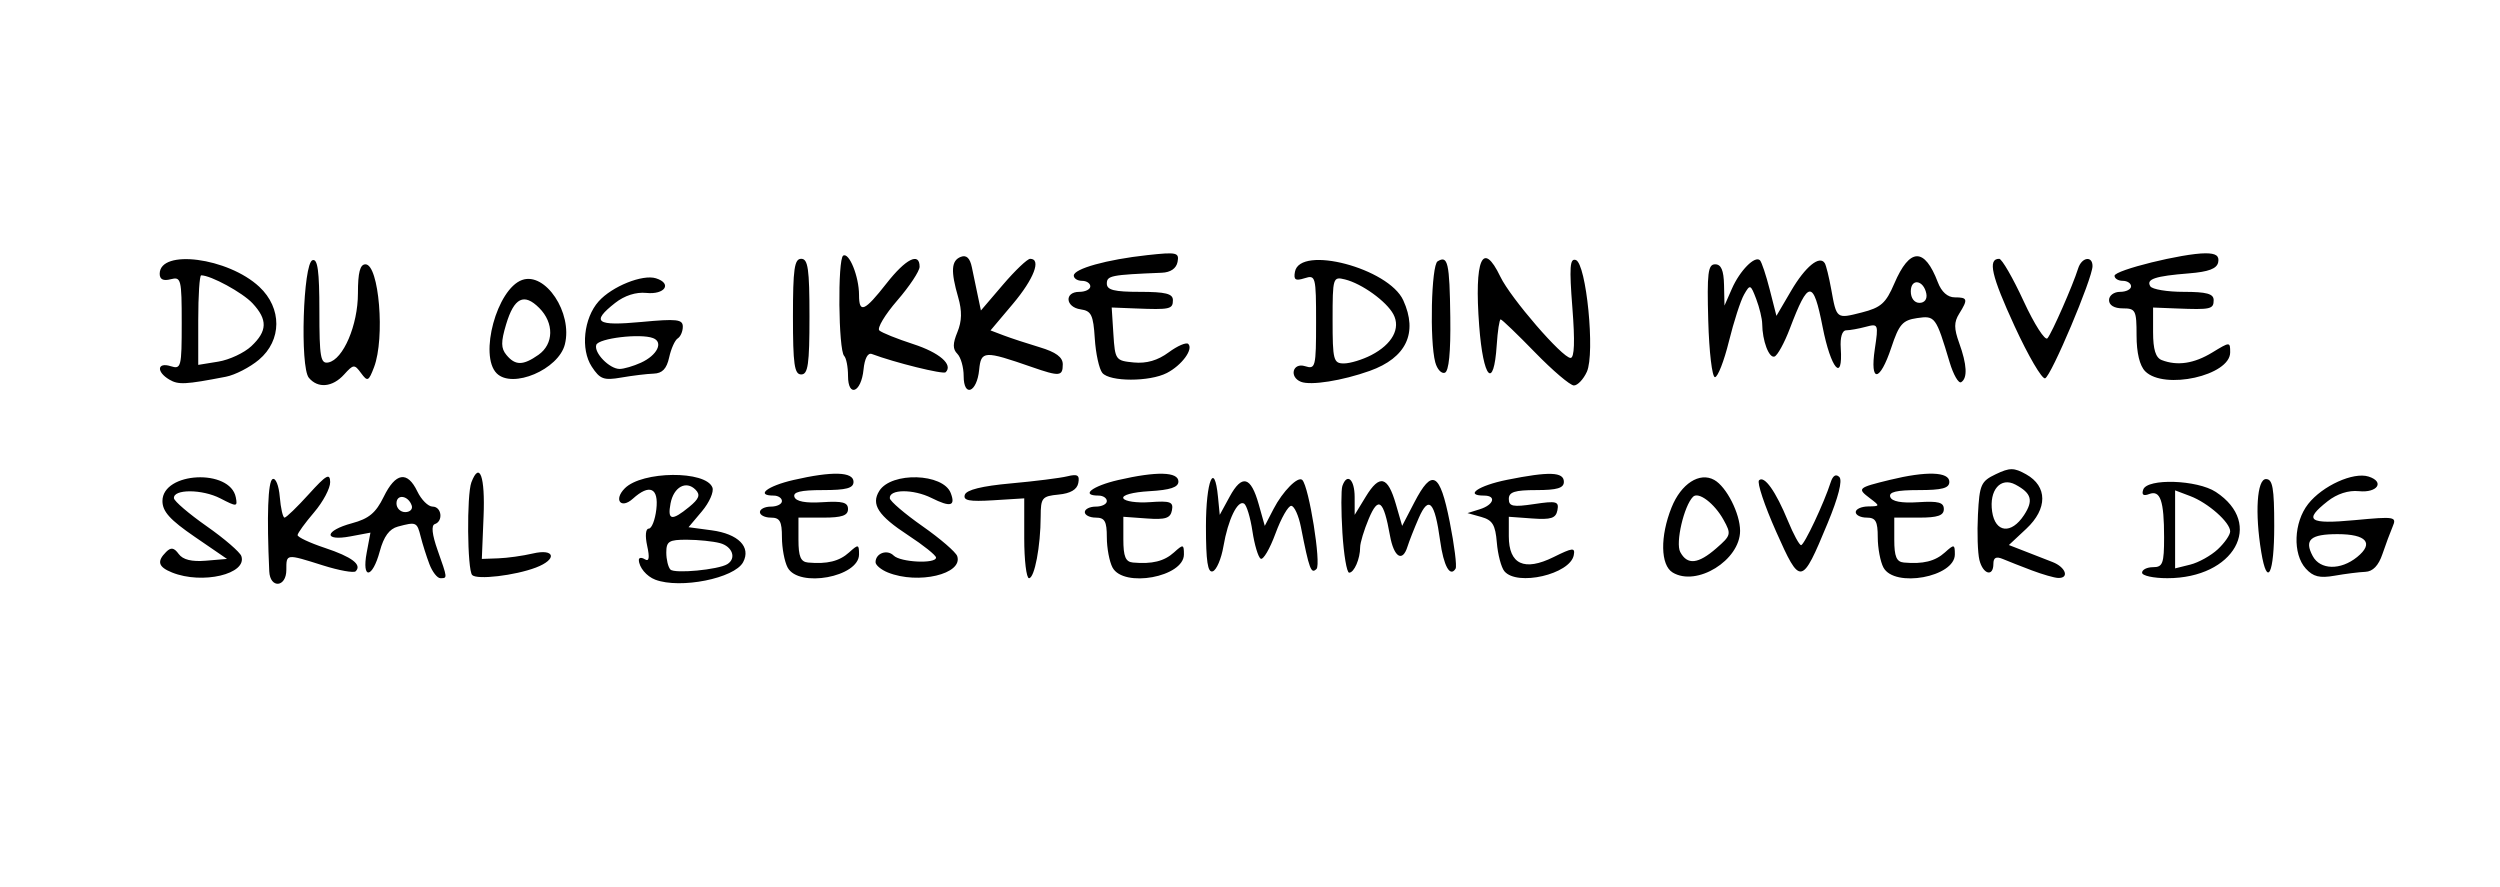 <?xml version="1.0" encoding="UTF-8" standalone="no"?>
<!-- Created with Inkscape (http://www.inkscape.org/) -->

<svg
   xmlns:dc="http://purl.org/dc/elements/1.1/"
   xmlns:cc="http://creativecommons.org/ns#"
   xmlns:rdf="http://www.w3.org/1999/02/22-rdf-syntax-ns#"
   xmlns:svg="http://www.w3.org/2000/svg"
   xmlns="http://www.w3.org/2000/svg"
   xmlns:sodipodi="http://sodipodi.sourceforge.net/DTD/sodipodi-0.dtd"
   xmlns:inkscape="http://www.inkscape.org/namespaces/inkscape"
   version="1.1"
   id="svg2"
   width="454"
   height="161"
   viewBox="0 0 454 161"
   sodipodi:docname="du_ikke_din_mave.svg"
   inkscape:version="0.92.5 (2060ec1f9f, 2020-04-08)">
  <defs
     id="defs6" />
  <sodipodi:namedview
     pagecolor="#ffffff"
     bordercolor="#666666"
     borderopacity="1"
     objecttolerance="10"
     gridtolerance="10"
     guidetolerance="10"
     inkscape:pageopacity="0"
     inkscape:pageshadow="2"
     inkscape:window-width="1920"
     inkscape:window-height="1080"
     id="namedview4"
     showgrid="false"
     inkscape:zoom="1.1276328"
     inkscape:cx="133.33823"
     inkscape:cy="104.66158"
     inkscape:window-x="3840"
     inkscape:window-y="0"
     inkscape:window-maximized="0"
     inkscape:current-layer="svg2" />
  <path
     style="fill:#000000"
     d="M 48.897,103.75 C 48.434,93.64 48.657,87.421 49.5,87 c 0.555,-0.277 1.138,1.169 1.31,3.25 0.171,2.062 0.56,3.75 0.864,3.75 0.305,0 2.284,-1.913 4.399,-4.25 3.175,-3.509 3.852,-3.895 3.886,-2.212 0.023,1.121 -1.291,3.596 -2.918,5.5 -1.628,1.904 -2.978,3.764 -3,4.132 -0.022,0.368 2.204,1.415 4.948,2.326 4.924,1.635 6.794,3.055 5.6,4.249 -0.337,0.337 -3.009,-0.143 -5.938,-1.067 C 51.887,100.547 52,100.533 52,103.5 c 0,3.188 -2.958,3.427 -3.103,0.25 z M 119,105.271 c -1.595,-0.607 -2.959,-2.244 -2.985,-3.58 -0.008,-0.445 0.483,-0.501 1.092,-0.125 0.77,0.476 0.898,-0.268 0.421,-2.441 C 117.127,97.301 117.245,96 117.811,96 c 0.534,0 1.154,-1.575 1.379,-3.5 0.457,-3.917 -1.226,-4.682 -4.262,-1.935 -2.174,1.967 -3.541,0.191 -1.457,-1.893 3.156,-3.156 14.707,-3.256 15.904,-0.138 0.298,0.776 -0.556,2.716 -1.897,4.31 l -2.439,2.898 4.195,0.563 c 4.845,0.65 7.193,3.028 5.715,5.79 -1.571,2.936 -11.426,4.899 -15.949,3.177 z m 13.083,-2.822 c 1.693,-1.046 0.938,-3.21 -1.333,-3.818 -1.238,-0.332 -3.938,-0.609 -6,-0.617 -3.266,-0.012 -3.75,0.288 -3.75,2.32 0,1.283 0.338,2.676 0.75,3.095 0.771,0.784 8.695,0.032 10.333,-0.98 z m -6.944,-10.378 c 1.823,-1.49 2.092,-2.203 1.178,-3.133 -1.712,-1.743 -3.975,-0.509 -4.546,2.48 -0.589,3.084 0.205,3.238 3.368,0.653 z M 31.25,103.969 c -2.516,-1.011 -2.807,-2.012 -1.085,-3.734 0.887,-0.887 1.434,-0.798 2.29,0.373 0.759,1.038 2.366,1.433 4.946,1.215 L 41.223,101.5 35.361,97.483 C 30.869,94.405 29.5,92.887 29.5,90.988 c 0,-5.317 12.31,-5.926 13.325,-0.659 0.33,1.716 0.181,1.726 -2.804,0.182 -3.293,-1.703 -8.585,-1.722 -8.431,-0.031 0.049,0.539 2.724,2.827 5.945,5.085 3.221,2.258 6.055,4.703 6.298,5.433 1.083,3.248 -7.091,5.178 -12.583,2.971 z m 46.733,-1.513 c -0.532,-1.399 -1.245,-3.649 -1.584,-5 -0.668,-2.662 -0.805,-2.722 -4.142,-1.828 -1.552,0.416 -2.564,1.797 -3.289,4.486 -1.344,4.99 -3.306,5.195 -2.377,0.248 l 0.682,-3.637 -3.637,0.682 c -4.97,0.932 -4.731,-1.037 0.29,-2.389 3.067,-0.826 4.326,-1.874 5.75,-4.789 2.162,-4.424 4.3,-4.767 6.114,-0.981 0.725,1.512 1.968,2.75 2.763,2.75 1.647,0 1.986,2.653 0.406,3.18 -0.673,0.224 -0.497,1.882 0.5,4.709 C 81.286,105.062 81.28,105 79.975,105 c -0.564,0 -1.46,-1.145 -1.992,-2.544 z M 74.771,91.812 C 74.153,89.958 72,89.651 72,91.417 72,92.287 72.713,93 73.583,93 c 0.871,0 1.405,-0.534 1.188,-1.188 z M 85.75,104.429 C 84.855,103.519 84.739,89.844 85.607,87.582 87.099,83.694 88.113,86.524 87.817,93.75 L 87.5,101.5 l 3,-0.108 c 1.65,-0.059 4.463,-0.453 6.25,-0.875 4.053,-0.957 4.503,1.056 0.57,2.551 -3.82,1.452 -10.685,2.259 -11.57,1.36 z m 57.285,-1.363 C 142.466,102.002 142,99.527 142,97.566 142,94.667 141.626,94 140,94 c -1.1,0 -2,-0.45 -2,-1 0,-0.55 0.9,-1 2,-1 1.1,0 2,-0.45 2,-1 0,-0.55 -0.675,-1 -1.5,-1 -3.362,0 -1.172,-1.732 3.576,-2.828 C 151.152,85.538 155,85.654 155,87.5 c 0,1.154 -1.287,1.5 -5.583,1.5 -4.034,0 -5.462,0.347 -5.145,1.25 0.288,0.82 2.037,1.147 5.083,0.95 3.658,-0.236 4.645,0.029 4.645,1.25 C 154,93.62 152.898,94 149.5,94 H 145 v 4 c 0,3.083 0.401,4.036 1.75,4.158 3.461,0.313 5.674,-0.232 7.447,-1.837 1.68,-1.521 1.803,-1.496 1.803,0.363 0,4.103 -10.966,6.117 -12.965,2.381 z m 18.215,0.903 c -1.238,-0.497 -2.25,-1.342 -2.25,-1.878 0,-1.62 2.101,-2.39 3.287,-1.204 1.238,1.238 7.723,1.543 7.695,0.363 -0.01,-0.412 -2.281,-2.23 -5.046,-4.038 -5.475,-3.581 -6.8,-5.619 -5.25,-8.076 2.201,-3.489 11.583,-3.205 12.963,0.393 0.916,2.386 -0.024,2.631 -3.481,0.906 -3.313,-1.653 -7.731,-1.626 -7.579,0.045 0.049,0.539 2.724,2.827 5.945,5.085 3.221,2.258 6.055,4.703 6.298,5.433 1.083,3.248 -7.091,5.178 -12.583,2.971 z m 24.751,-6.219 0.001,-7.25 -5.618,0.349 c -4.378,0.272 -5.519,0.051 -5.17,-1 0.296,-0.894 3.12,-1.591 8.366,-2.064 4.355,-0.393 8.968,-0.973 10.25,-1.289 1.855,-0.457 2.262,-0.209 1.992,1.215 -0.226,1.195 -1.416,1.893 -3.581,2.103 -3.01,0.291 -3.243,0.576 -3.253,4 C 188.973,99.188 187.872,105 186.869,105 c -0.478,0 -0.869,-3.263 -0.868,-7.25 z m 16.034,5.316 C 201.466,102.002 201,99.527 201,97.566 201,94.667 200.626,94 199,94 c -1.1,0 -2,-0.45 -2,-1 0,-0.55 0.9,-1 2,-1 1.1,0 2,-0.45 2,-1 0,-0.55 -0.675,-1 -1.5,-1 -3.362,0 -1.172,-1.732 3.576,-2.828 C 210.064,85.559 214,85.658 214,87.448 c 0,1.041 -1.473,1.533 -5.25,1.75 -3.078,0.177 -5.043,0.716 -4.75,1.302 0.275,0.55 2.451,0.861 4.835,0.691 3.712,-0.265 4.285,-0.052 3.99,1.48 -0.278,1.444 -1.161,1.73 -4.585,1.483 L 204,93.847 v 4.076 c 0,3.155 0.395,4.112 1.75,4.235 3.461,0.313 5.674,-0.232 7.447,-1.837 1.68,-1.521 1.803,-1.496 1.803,0.363 0,4.103 -10.966,6.117 -12.965,2.381 z m 71.162,0.672 c -0.576,-0.694 -1.194,-3.039 -1.372,-5.211 C 271.56,95.303 271.042,94.451 269,93.879 l -2.5,-0.7 2.25,-0.706 C 271.284,91.678 271.793,90 269.5,90 c -3.65,0 -0.991,-1.826 4.167,-2.862 C 281.363,85.592 284,85.685 284,87.5 c 0,1.133 -1.222,1.5 -5,1.5 -3.934,0 -5,0.344 -5,1.614 0,1.35 0.749,1.501 4.588,0.926 4.079,-0.612 4.549,-0.488 4.24,1.116 -0.282,1.462 -1.152,1.746 -4.588,1.498 L 274,93.847 v 3.541 c 0,5.101 2.81,6.409 8.122,3.781 3.495,-1.729 3.948,-1.772 3.674,-0.346 -0.667,3.465 -10.294,5.691 -12.599,2.914 z m 30.553,0.224 c -2.212,-1.34 -2.298,-6.55 -0.196,-11.805 1.729,-4.321 5.096,-6.491 7.76,-5 2.218,1.241 4.686,6.106 4.686,9.239 0,5.342 -7.884,10.212 -12.25,7.567 z m 7.944,-4.403 c 2.669,-2.322 2.733,-2.574 1.306,-5.151 -1.66,-2.999 -4.552,-5.188 -5.544,-4.196 -1.655,1.654 -3.212,8.375 -2.325,10.033 1.288,2.407 3.245,2.203 6.564,-0.685 z m 10.84,-3.045 c -2.099,-4.711 -3.491,-8.89 -3.094,-9.287 0.95,-0.95 3.036,1.983 5.263,7.399 0.988,2.402 2.057,4.37 2.375,4.372 0.569,0.004 4.178,-7.659 5.375,-11.413 0.39,-1.222 0.959,-1.57 1.569,-0.959 0.611,0.611 -0.164,3.662 -2.136,8.417 -4.721,11.38 -4.924,11.412 -9.353,1.472 z m 19.5,6.553 C 341.466,102.002 341,99.527 341,97.566 341,94.667 340.626,94 339,94 c -1.1,0 -2,-0.45 -2,-1 0,-0.55 1.012,-1.014 2.25,-1.032 2.186,-0.031 2.195,-0.073 0.323,-1.49 -2.358,-1.784 -2.231,-1.9 3.62,-3.331 C 349.834,85.524 354,85.659 354,87.5 c 0,1.154 -1.287,1.5 -5.583,1.5 -4.034,0 -5.462,0.347 -5.145,1.25 0.288,0.82 2.037,1.147 5.083,0.95 3.658,-0.236 4.645,0.029 4.645,1.25 C 353,93.62 351.898,94 348.5,94 H 344 v 4 c 0,3.083 0.401,4.036 1.75,4.158 3.461,0.313 5.674,-0.232 7.447,-1.837 1.68,-1.521 1.803,-1.496 1.803,0.363 0,4.103 -10.966,6.117 -12.965,2.381 z M 369,103.591 c -1.925,-0.727 -4.287,-1.655 -5.25,-2.063 -1.249,-0.529 -1.75,-0.282 -1.75,0.865 0,2.432 -1.882,1.924 -2.537,-0.685 -0.316,-1.26 -0.437,-4.969 -0.269,-8.241 0.281,-5.47 0.543,-6.063 3.249,-7.355 2.534,-1.211 3.298,-1.207 5.5,0.023 3.904,2.181 3.917,6.26 0.033,9.888 l -3.164,2.955 2.844,1.106 c 1.564,0.608 3.856,1.502 5.094,1.986 2.394,0.936 3.095,2.959 1,2.886 -0.688,-0.024 -2.825,-0.638 -4.75,-1.365 z m -1.437,-10.047 c 1.741,-2.657 1.373,-3.973 -1.549,-5.537 -2.704,-1.447 -4.814,0.993 -4.24,4.904 0.565,3.85 3.473,4.168 5.789,0.633 z M 389,104 c 0,-0.55 0.9,-1 2,-1 1.754,0 2,-0.667 2,-5.418 0,-6.671 -0.682,-8.641 -2.719,-7.859 -1.046,0.401 -1.396,0.135 -1.07,-0.813 0.715,-2.082 9.801,-1.787 13.181,0.428 C 411.259,95.147 405.728,105 393.599,105 391.069,105 389,104.55 389,104 Z m 13.75,-4.248 C 403.988,98.596 405,97.133 405,96.5 c 0,-1.637 -4.009,-5.181 -7.25,-6.409 L 395,89.05 v 7.084 7.084 l 2.75,-0.683 c 1.512,-0.375 3.763,-1.628 5,-2.783 z m 15.98,3.502 c -2.413,-2.666 -2.199,-8.387 0.438,-11.74 2.595,-3.298 8.21,-5.846 10.961,-4.973 2.988,0.948 1.627,3.003 -1.759,2.655 -1.873,-0.192 -3.956,0.478 -5.666,1.823 -4.46,3.508 -3.432,4.22 4.954,3.434 7.252,-0.68 7.615,-0.618 6.852,1.165 -0.443,1.035 -1.282,3.291 -1.865,5.014 -0.706,2.086 -1.741,3.158 -3.102,3.212 -1.123,0.044 -3.627,0.36 -5.563,0.701 -2.726,0.481 -3.91,0.19 -5.25,-1.291 z m 9.319,-2.092 C 431.163,98.64 429.765,97 424.5,97 c -4.929,0 -6.092,1.026 -4.511,3.979 1.354,2.53 5.057,2.614 8.059,0.183 z M 219,95.583 c 0,-8.266 1.54,-12.017 2.189,-5.333 l 0.316,3.25 1.806,-3.314 c 2.241,-4.112 3.843,-3.688 5.272,1.394 l 1.102,3.92 1.592,-3.073 c 1.668,-3.22 4.455,-6.029 5.221,-5.263 1.219,1.219 3.464,15.275 2.582,16.157 -0.986,0.986 -1.313,0.111 -2.833,-7.606 -0.41,-2.082 -1.196,-3.816 -1.746,-3.854 -0.55,-0.038 -1.841,2.22 -2.87,5.02 -1.028,2.799 -2.24,4.861 -2.692,4.581 -0.452,-0.28 -1.125,-2.528 -1.496,-4.997 -0.37,-2.469 -1.049,-4.721 -1.508,-5.005 -1.174,-0.726 -2.929,2.895 -3.759,7.758 -0.387,2.269 -1.26,4.31 -1.94,4.537 C 219.319,104.06 219,101.953 219,95.583 Z M 243.781,96.75 c -0.245,-3.987 -0.247,-7.812 -0.006,-8.5 0.855,-2.434 2.225,-1.205 2.229,2 l 0.004,3.25 2.026,-3.323 c 2.502,-4.104 3.981,-3.729 5.457,1.382 l 1.138,3.941 2.206,-4.25 c 3.248,-6.257 4.64,-5.499 6.431,3.5 0.848,4.263 1.329,8.095 1.069,8.516 -1.009,1.633 -2.176,-0.473 -2.807,-5.065 -0.981,-7.132 -2.068,-8.293 -3.881,-4.14 -0.826,1.892 -1.745,4.227 -2.043,5.189 -0.91,2.94 -2.477,1.956 -3.187,-2 -1.163,-6.476 -2.1,-7.213 -3.856,-3.032 C 247.703,96.263 247,98.588 247,99.386 247,101.484 245.913,104 245.006,104 c -0.429,0 -0.98,-3.263 -1.225,-7.25 z m 166.861,3.5 C 409.467,93.142 409.865,87 411.5,87 c 1.216,0 1.5,1.611 1.5,8.5 0,8.78 -1.269,11.337 -2.358,4.75 z M 154,68.25 c 0,-1.604 -0.316,-3.233 -0.703,-3.619 C 152.254,63.588 152.095,47.059 153.122,46.425 154.199,45.759 156,50.228 156,53.565 c 0,3.426 0.991,3.008 4.995,-2.103 C 164.493,46.997 167,45.735 167,48.439 c 0,0.792 -1.829,3.552 -4.065,6.135 -2.236,2.583 -3.698,5.03 -3.25,5.438 0.448,0.408 3.209,1.519 6.136,2.469 4.792,1.555 7.301,3.73 5.91,5.121 -0.43,0.43 -9.256,-1.753 -13.412,-3.318 -0.723,-0.272 -1.304,0.817 -1.5,2.809 C 156.408,71.288 154,72.276 154,68.25 Z m 21,0.033 c 0,-1.586 -0.515,-3.398 -1.144,-4.028 -0.859,-0.859 -0.857,-1.844 0.01,-3.95 0.816,-1.985 0.859,-3.828 0.144,-6.299 -1.39,-4.808 -1.267,-6.694 0.48,-7.364 1.011,-0.388 1.654,0.221 2,1.893 0.281,1.356 0.765,3.676 1.077,5.157 l 0.567,2.692 4.011,-4.692 C 184.351,49.111 186.571,47 187.078,47 c 2.081,0 0.678,3.661 -3.139,8.187 l -4.061,4.816 2.37,0.901 c 1.303,0.496 4.256,1.466 6.561,2.157 2.95,0.884 4.191,1.801 4.191,3.097 0,2.2 -0.574,2.25 -5.624,0.494 -8.668,-3.014 -9.216,-2.984 -9.562,0.517 C 177.407,71.287 175,72.24 175,68.283 Z M 30.75,68.933 C 28.35,67.517 28.535,65.718 31,66.5 c 1.893,0.601 2,0.18 2,-7.839 0,-7.981 -0.116,-8.443 -2,-7.951 -1.348,0.352 -2,0.031 -2,-0.987 0,-4.561 12.417,-2.939 18.094,2.364 4.145,3.872 4.114,9.718 -0.07,13.239 -1.637,1.377 -4.337,2.767 -6,3.089 C 33.639,69.843 32.4,69.906 30.75,68.933 Z M 45.643,62.865 C 48.565,60.121 48.622,58.045 45.858,55.078 44.043,53.13 38.295,50 36.532,50 36.239,50 36,53.659 36,58.131 v 8.131 l 3.643,-0.591 c 2.004,-0.325 4.704,-1.588 6,-2.805 z m 10.442,5.737 C 54.458,66.642 55.044,47.813 56.75,47.248 57.692,46.935 58,49.21 58,56.49 c 0,8.399 0.213,9.615 1.633,9.333 C 62.331,65.289 65,59.044 65,53.266 65,49.475 65.384,48 66.369,48 c 2.463,0 3.578,13.389 1.556,18.685 -0.984,2.577 -1.183,2.668 -2.353,1.074 -1.205,-1.641 -1.382,-1.626 -3.08,0.25 -2.105,2.326 -4.764,2.572 -6.407,0.593 z M 236.25,69.335 C 234.057,68.454 234.762,65.79 237,66.5 c 1.895,0.601 2,0.18 2,-8 0,-8.306 -0.08,-8.61 -2.092,-7.971 -1.666,0.529 -2.021,0.288 -1.742,-1.183 0.926,-4.881 17.016,-0.632 19.67,5.194 2.694,5.912 0.542,10.444 -6.085,12.812 -4.988,1.782 -10.732,2.694 -12.502,1.983 z m 12.77,-4.846 c 3.815,-1.973 5.383,-4.869 4.017,-7.42 -1.257,-2.348 -5.725,-5.564 -8.787,-6.324 C 242.059,50.202 242,50.396 242,58.094 242,65.397 242.156,66 244.05,66 c 1.127,0 3.364,-0.68 4.97,-1.51 z M 278.763,64 c -3.209,-3.3 -6.019,-6 -6.244,-6 -0.225,0 -0.547,2.102 -0.714,4.672 -0.538,8.242 -2.457,6.138 -3.184,-3.491 -0.915,-12.116 0.613,-15.664 3.845,-8.931 1.861,3.876 11.257,14.75 12.745,14.75 0.704,0 0.813,-2.982 0.333,-9.111 -0.577,-7.38 -0.459,-9.028 0.621,-8.674 1.912,0.626 3.528,16.966 2.009,20.302 C 287.552,68.882 286.493,70 285.82,70 c -0.672,0 -3.848,-2.7 -7.057,-6 z m 75.288,1.776 c -2.486,-8.297 -2.63,-8.492 -5.92,-8.009 -2.622,0.385 -3.265,1.121 -4.666,5.339 -2.102,6.329 -3.93,6.484 -2.996,0.255 0.675,-4.501 0.627,-4.62 -1.636,-4.014 -1.283,0.343 -2.881,0.631 -3.552,0.638 -0.753,0.008 -1.136,1.258 -1,3.264 0.43,6.344 -1.803,3.734 -3.288,-3.844 -1.698,-8.668 -2.582,-8.631 -5.952,0.248 -0.996,2.623 -2.255,4.917 -2.798,5.098 -1.002,0.334 -2.204,-2.867 -2.228,-5.938 -0.008,-0.927 -0.495,-2.952 -1.084,-4.5 -1.024,-2.693 -1.12,-2.728 -2.214,-0.815 -0.629,1.1 -1.866,4.925 -2.748,8.5 -0.882,3.575 -2.024,6.5 -2.536,6.5 -0.512,0 -1.06,-4.612 -1.216,-10.25 -0.241,-8.672 -0.049,-10.25 1.25,-10.25 1.093,0 1.558,1.081 1.617,3.75 l 0.082,3.75 1.347,-3.068 c 1.447,-3.296 4.186,-6.069 5.096,-5.159 0.307,0.307 1.105,2.703 1.774,5.325 l 1.216,4.767 2.675,-4.565 c 2.565,-4.378 5.171,-6.511 6.106,-4.998 0.243,0.393 0.766,2.511 1.163,4.706 0.988,5.46 0.928,5.415 5.552,4.241 3.489,-0.886 4.375,-1.673 5.908,-5.251 2.802,-6.538 5.485,-6.61 7.916,-0.215 C 352.572,53.004 353.692,54 354.975,54 c 2.357,0 2.451,0.344 0.809,2.973 -0.954,1.527 -0.954,2.669 0,5.307 1.426,3.944 1.551,6.394 0.364,7.127 -0.468,0.289 -1.412,-1.345 -2.097,-3.632 z m -4.228,-12.443 C 349.337,50.824 347,50.48 347,52.917 347,54.145 347.646,55 348.573,55 c 0.931,0 1.441,-0.68 1.25,-1.667 z M 90.2,67.8 c -3.241,-3.241 0.043,-15.325 4.608,-16.954 4.236,-1.512 9.21,5.964 7.774,11.686 C 101.436,67.095 93.06,70.66 90.2,67.8 Z m 7.577,-3.357 c 2.804,-1.964 2.869,-5.797 0.145,-8.521 -2.766,-2.766 -4.557,-1.876 -6.015,2.993 -0.958,3.196 -0.944,4.335 0.066,5.553 1.609,1.939 3.008,1.933 5.804,-0.025 z m 9.683,2.136 c -2.056,-3.138 -1.46,-8.801 1.247,-11.842 2.426,-2.726 7.993,-4.968 10.421,-4.197 2.988,0.948 1.627,3.003 -1.759,2.655 -1.873,-0.192 -3.956,0.478 -5.666,1.823 -4.44,3.493 -3.429,4.22 4.796,3.449 6.426,-0.602 7.5,-0.48 7.5,0.856 0,0.857 -0.415,1.815 -0.923,2.129 -0.508,0.314 -1.208,1.866 -1.555,3.45 -0.455,2.071 -1.248,2.899 -2.827,2.95 -1.207,0.039 -3.842,0.358 -5.857,0.708 -3.201,0.557 -3.878,0.308 -5.378,-1.981 z m 8.938,-0.715 c 2.954,-1.346 4.127,-3.726 2.2,-4.465 -2.3,-0.883 -9.919,0.029 -10.314,1.235 C 107.816,64.055 110.677,67 112.524,67 c 0.76,0 2.503,-0.511 3.874,-1.135 z m 83.788,1.86 c -0.582,-0.701 -1.2,-3.514 -1.372,-6.25 -0.27,-4.283 -0.627,-5.019 -2.564,-5.294 C 193.466,55.785 193.247,53 196,53 c 1.1,0 2,-0.45 2,-1 0,-0.55 -0.675,-1 -1.5,-1 -0.825,0 -1.5,-0.429 -1.5,-0.953 0,-1.244 6.007,-2.916 13.353,-3.716 5.352,-0.583 5.822,-0.478 5.493,1.229 -0.229,1.19 -1.264,1.904 -2.853,1.969 C 201.739,49.907 201,50.053 201,51.5 c 0,1.167 1.333,1.5 6,1.5 4.667,0 6,0.333 6,1.5 0,1.651 -0.513,1.765 -6.808,1.514 l -4.308,-0.172 0.308,4.829 c 0.299,4.692 0.405,4.838 3.711,5.154 2.308,0.22 4.345,-0.371 6.329,-1.838 1.609,-1.19 3.212,-1.877 3.561,-1.527 0.965,0.965 -1.19,3.886 -3.891,5.275 -3.146,1.618 -10.369,1.611 -11.715,-0.011 z m 165.672,-8.476 C 361.635,50.074 360.931,47 363.053,47 c 0.488,0 2.483,3.457 4.435,7.681 1.952,4.225 3.902,7.262 4.332,6.75 0.812,-0.966 4.61,-9.613 5.569,-12.681 C 378.028,46.708 380,46.385 380,48.322 c 0,2.221 -7.517,20.017 -8.609,20.381 -0.563,0.188 -3.053,-4.067 -5.533,-9.454 z m 23.713,8.18 C 388.568,66.425 388,64.076 388,60.929 388,56.338 387.829,56 385.5,56 c -1.556,0 -2.5,-0.567 -2.5,-1.5 0,-0.833 0.889,-1.5 2,-1.5 1.1,0 2,-0.45 2,-1 0,-0.55 -0.675,-1 -1.5,-1 C 384.675,51 384,50.586 384,50.08 384,49.06 396.391,46 400.521,46 c 1.889,0 2.535,0.456 2.303,1.623 -0.233,1.169 -1.723,1.735 -5.323,2.022 -6.156,0.491 -7.809,1.045 -7.004,2.348 C 390.838,52.547 393.566,53 396.559,53 400.729,53 402,53.35 402,54.5 c 0,1.648 -0.517,1.764 -6.75,1.517 L 391,55.849 v 4.469 c 0,3.152 0.466,4.647 1.582,5.076 2.841,1.09 5.86,0.635 9.168,-1.382 3.22,-1.963 3.25,-1.964 3.25,-0.022 0,4.211 -11.985,6.883 -15.429,3.44 z M 144,57.5 c 0,-8.667 0.262,-10.5 1.5,-10.5 1.238,0 1.5,1.833 1.5,10.5 0,8.667 -0.262,10.5 -1.5,10.5 -1.238,0 -1.5,-1.833 -1.5,-10.5 z m 116.641,8.291 c -1.037,-3.87 -0.717,-17.626 0.426,-18.332 1.864,-1.152 2.179,0.232 2.307,10.15 0.083,6.376 -0.258,9.828 -0.997,10.084 -0.617,0.214 -1.399,-0.642 -1.736,-1.902 z"
     id="path817"
     inkscape:connector-curvature="0" />
</svg>
